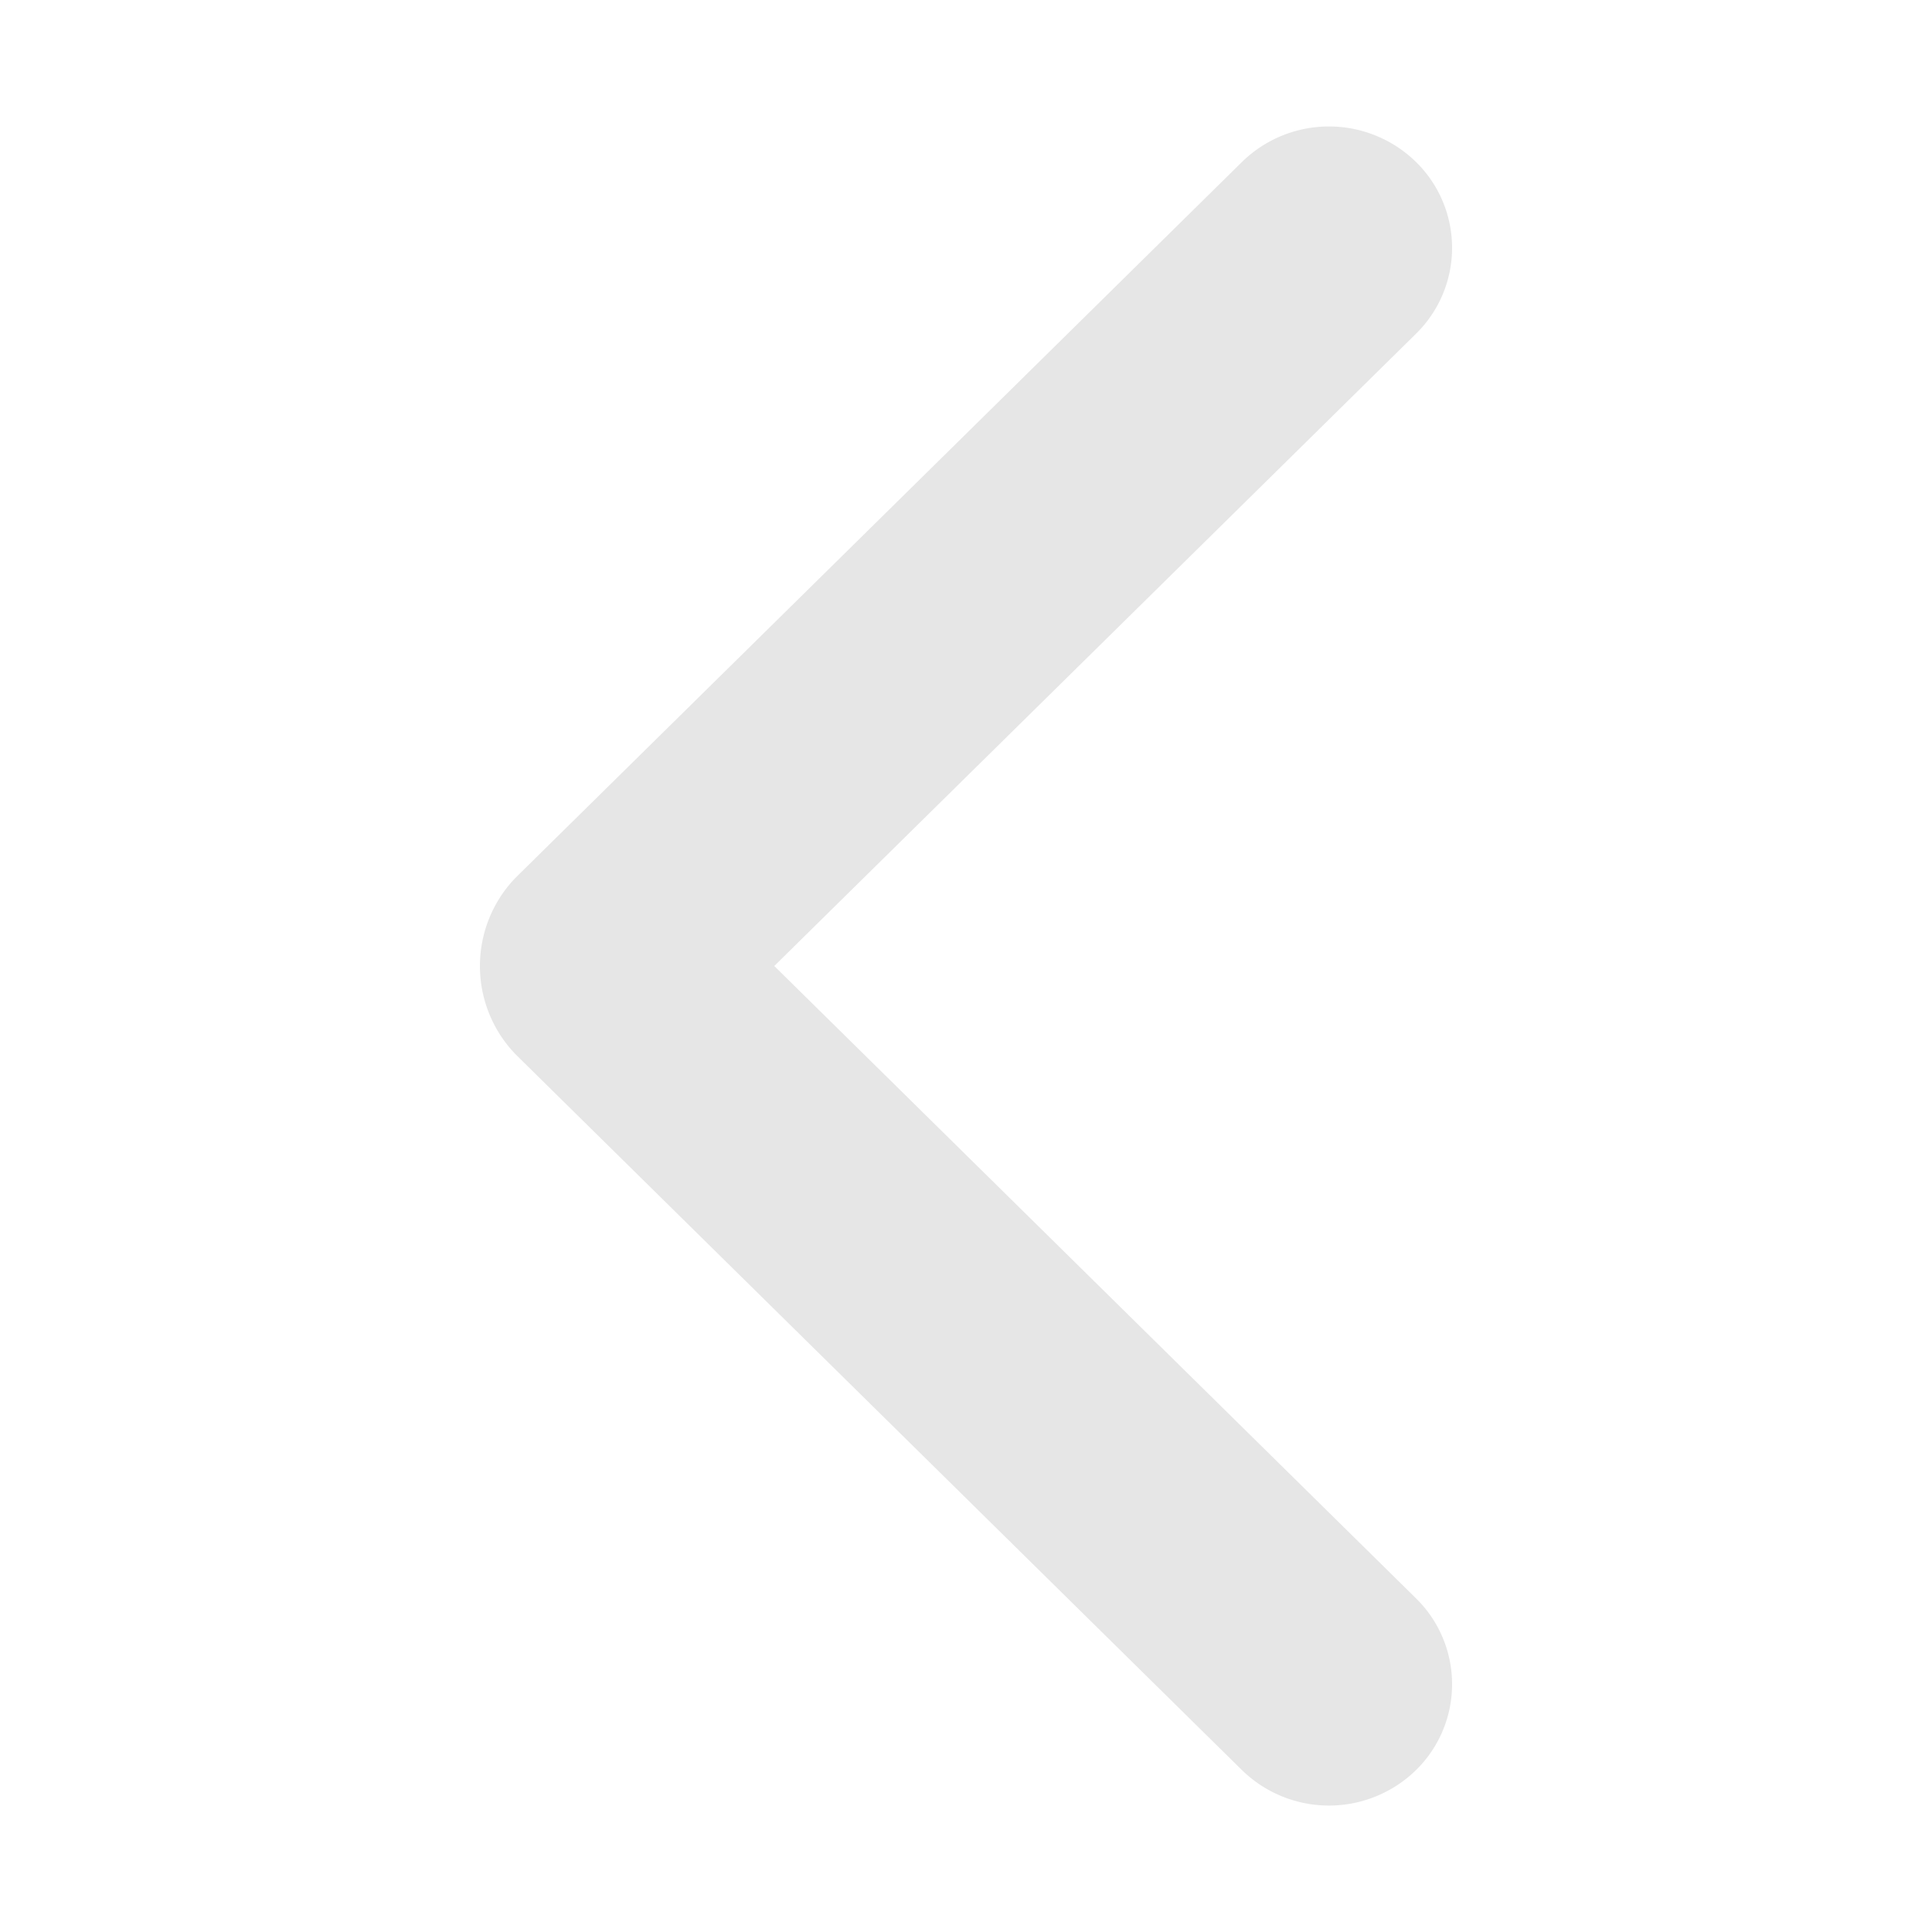 <?xml version="1.0" standalone="no"?><!DOCTYPE svg PUBLIC "-//W3C//DTD SVG 1.1//EN" "http://www.w3.org/Graphics/SVG/1.1/DTD/svg11.dtd"><svg class="icon" width="200px" height="200.00px" viewBox="0 0 1024 1024" version="1.1" xmlns="http://www.w3.org/2000/svg"><path fill="#e6e6e6" d="M410.39 512l340.14-335.13a63.74 63.74 0 0 0 0-91 65.92 65.92 0 0 0-92.29 0l-384.93 379.3a67.39 67.39 0 0 0 0 93.68l384.93 379.32a66 66 0 0 0 92.29 0 63.74 63.74 0 0 0 0-91z" /></svg>